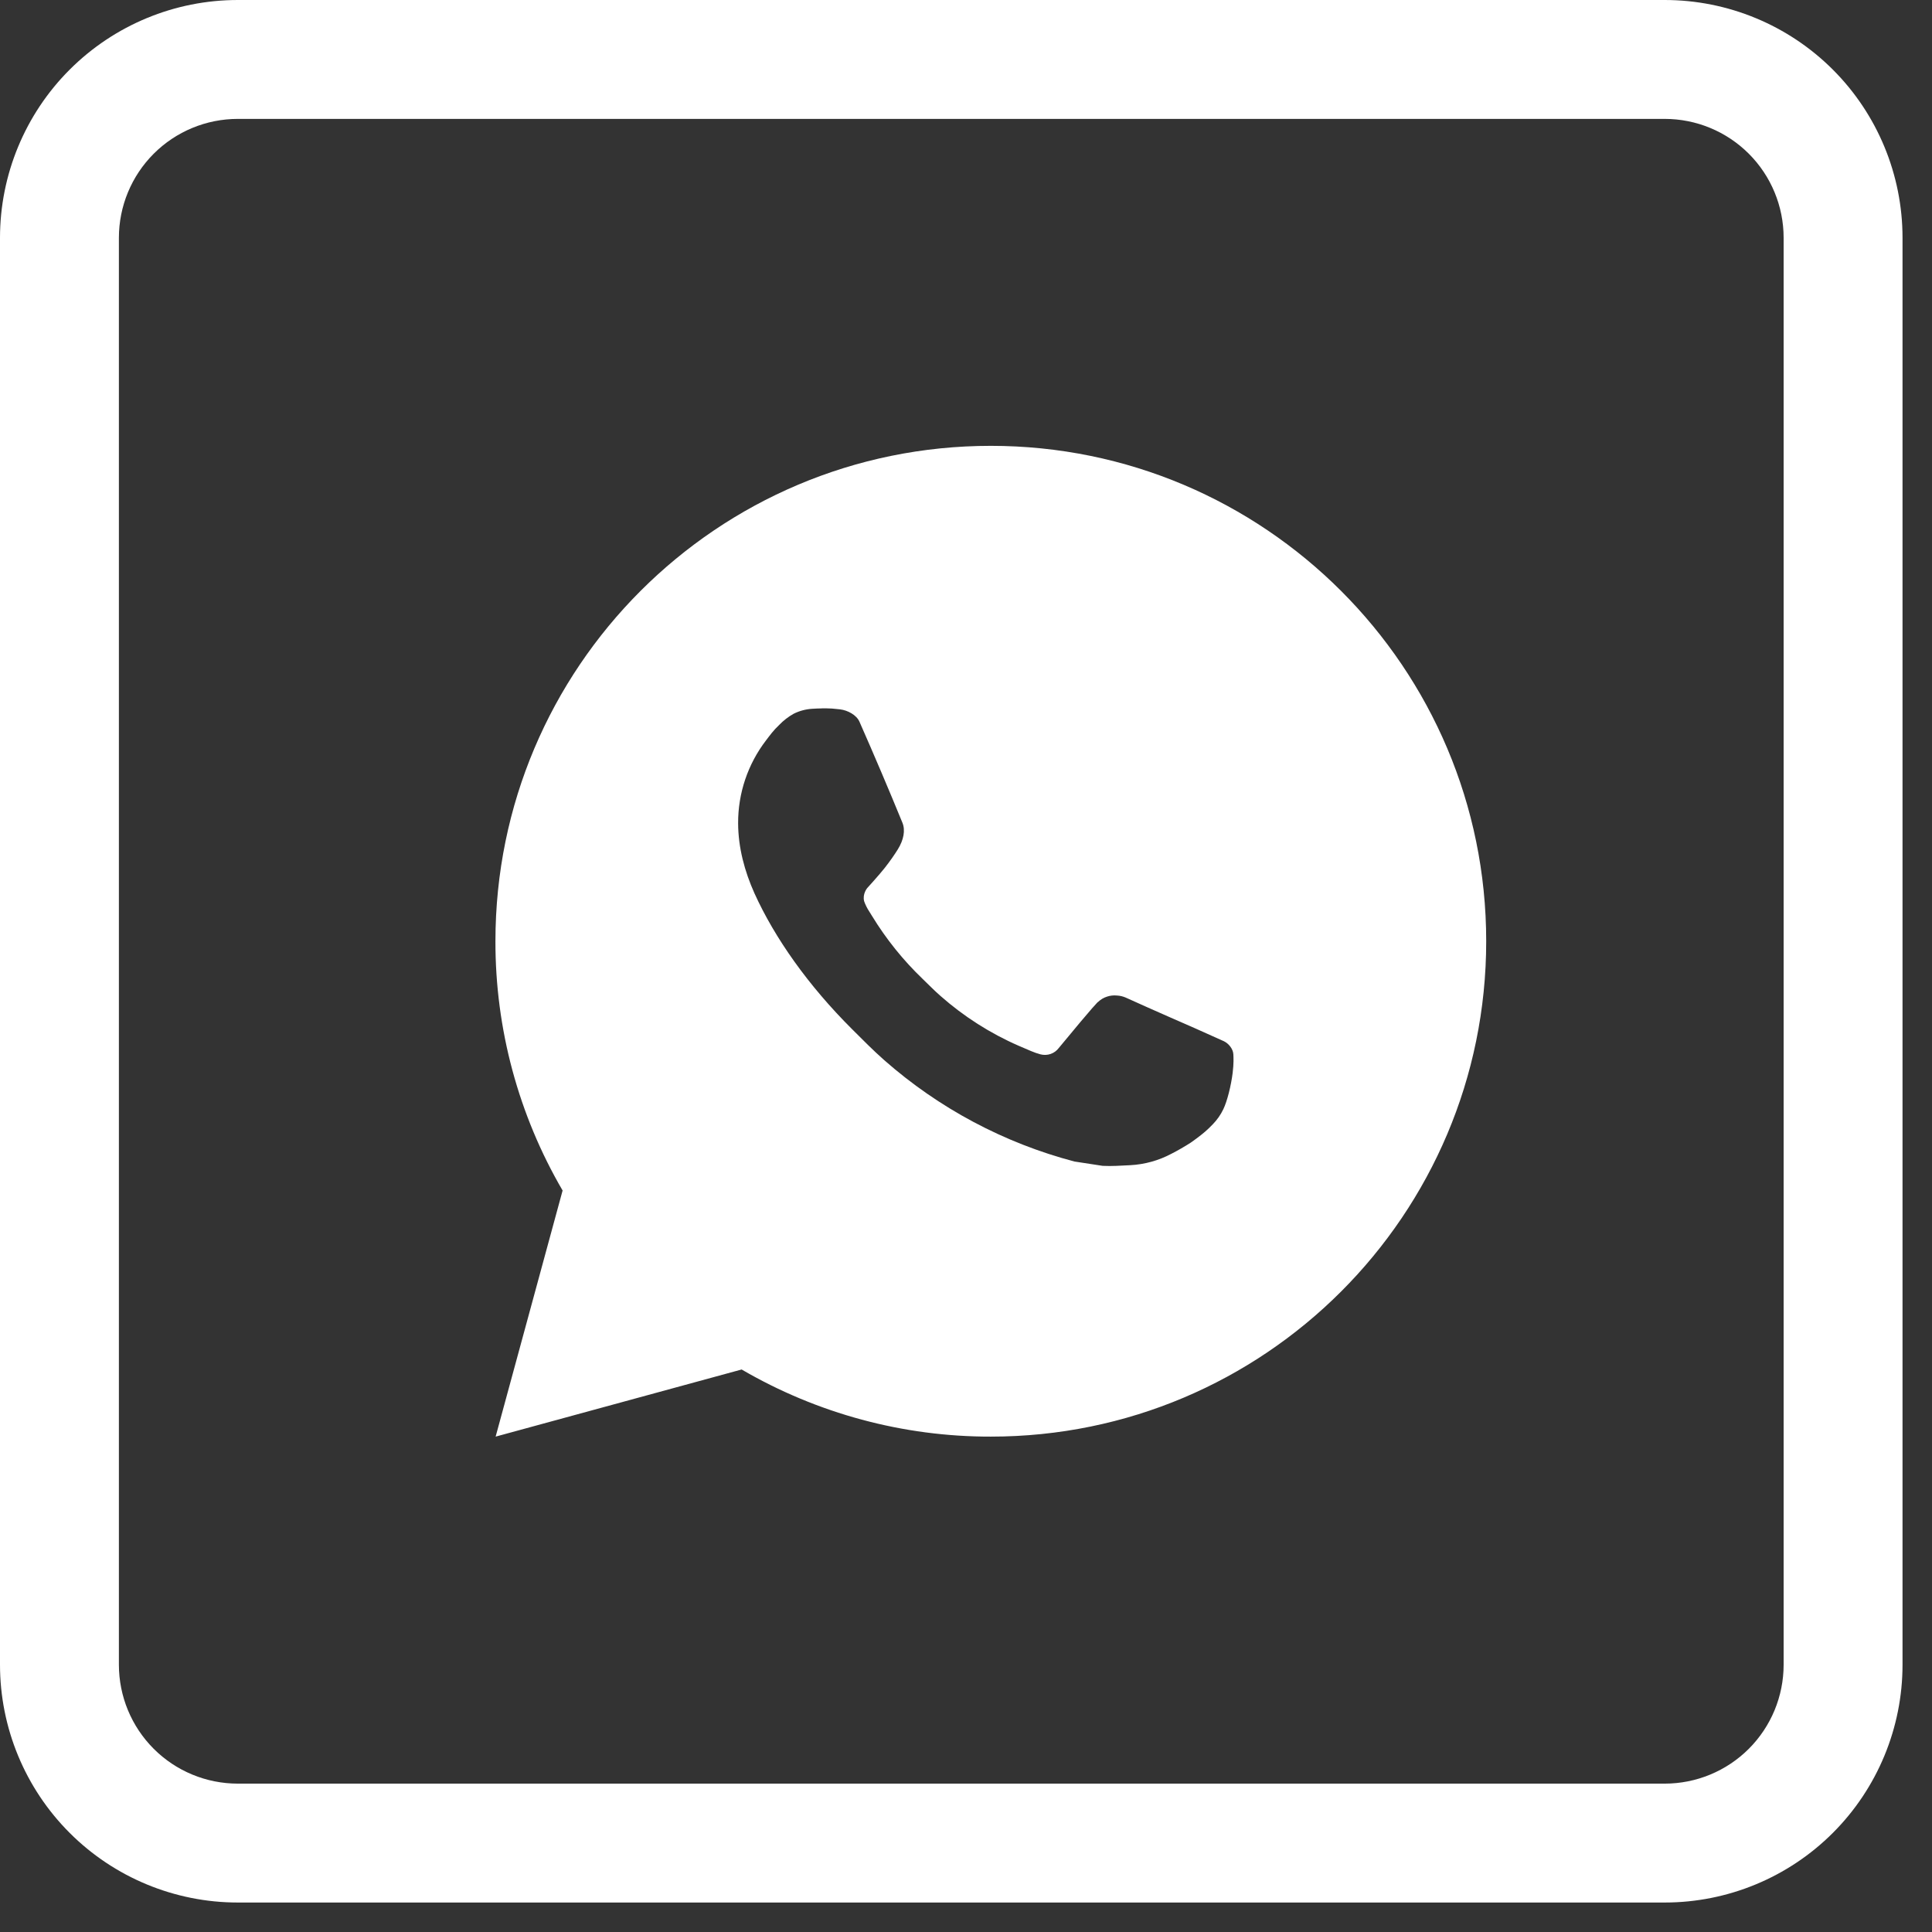 <svg width="39" height="39" viewBox="0 0 39 39" fill="none" xmlns="http://www.w3.org/2000/svg">
<rect x="0" y="0" width="39" height="39" fill="#333333" stroke="none"/>
<path d="M33.604 2.4C34.241 2.4 34.852 2.653 35.302 3.103C35.752 3.553 36.005 4.164 36.005 4.801V33.604C36.005 34.241 35.752 34.852 35.302 35.302C34.852 35.752 34.241 36.005 33.604 36.005H4.801C4.164 36.005 3.553 35.752 3.103 35.302C2.653 34.852 2.4 34.241 2.4 33.604V4.801C2.4 4.164 2.653 3.553 3.103 3.103C3.553 2.653 4.164 2.4 4.801 2.4H33.604ZM4.801 0C3.527 0 2.306 0.506 1.406 1.406C0.506 2.306 0 3.527 0 4.801L0 33.604C0 34.878 0.506 36.099 1.406 36.999C2.306 37.899 3.527 38.405 4.801 38.405H33.604C34.878 38.405 36.099 37.899 36.999 36.999C37.899 36.099 38.405 34.878 38.405 33.604V4.801C38.405 3.527 37.899 2.306 36.999 1.406C36.099 0.506 34.878 0 33.604 0L4.801 0Z" fill="#FFF"/>
<path d="M20.001 9C25.524 9 30.001 13.477 30.001 19C30.001 24.523 25.524 29 20.001 29C18.234 29.003 16.498 28.535 14.971 27.645L10.005 29L11.357 24.032C10.466 22.505 9.998 20.768 10.001 19C10.001 13.477 14.478 9 20.001 9ZM16.593 14.3L16.393 14.308C16.264 14.316 16.137 14.35 16.021 14.408C15.912 14.469 15.813 14.546 15.727 14.636C15.607 14.749 15.539 14.847 15.466 14.942C15.096 15.423 14.897 16.013 14.9 16.62C14.902 17.11 15.03 17.587 15.23 18.033C15.639 18.935 16.312 19.89 17.2 20.775C17.414 20.988 17.624 21.202 17.85 21.401C18.953 22.372 20.268 23.073 21.69 23.447L22.258 23.534C22.443 23.544 22.628 23.53 22.814 23.521C23.105 23.506 23.39 23.427 23.647 23.29C23.778 23.223 23.906 23.149 24.03 23.07C24.03 23.07 24.073 23.042 24.155 22.98C24.29 22.88 24.373 22.809 24.485 22.692C24.568 22.606 24.64 22.505 24.695 22.39C24.773 22.227 24.851 21.916 24.883 21.657C24.907 21.459 24.9 21.351 24.897 21.284C24.893 21.177 24.804 21.066 24.707 21.019L24.125 20.758C24.125 20.758 23.255 20.379 22.723 20.137C22.667 20.113 22.608 20.099 22.547 20.096C22.479 20.089 22.409 20.097 22.344 20.119C22.279 20.14 22.219 20.176 22.169 20.223C22.164 20.221 22.097 20.278 21.374 21.154C21.332 21.21 21.275 21.252 21.21 21.275C21.144 21.298 21.073 21.301 21.006 21.284C20.941 21.267 20.877 21.244 20.815 21.218C20.691 21.166 20.648 21.146 20.563 21.11C19.989 20.86 19.458 20.521 18.988 20.107C18.862 19.997 18.745 19.877 18.625 19.761C18.232 19.384 17.889 18.958 17.605 18.493L17.546 18.398C17.504 18.334 17.469 18.265 17.444 18.193C17.406 18.046 17.505 17.928 17.505 17.928C17.505 17.928 17.748 17.662 17.861 17.518C17.971 17.378 18.064 17.242 18.124 17.145C18.242 16.955 18.279 16.76 18.217 16.609C17.937 15.925 17.647 15.244 17.349 14.568C17.29 14.434 17.115 14.338 16.956 14.319C16.902 14.313 16.848 14.307 16.794 14.303C16.66 14.296 16.525 14.298 16.391 14.307L16.592 14.299L16.593 14.3Z" fill="#FFF"/>
</svg>
